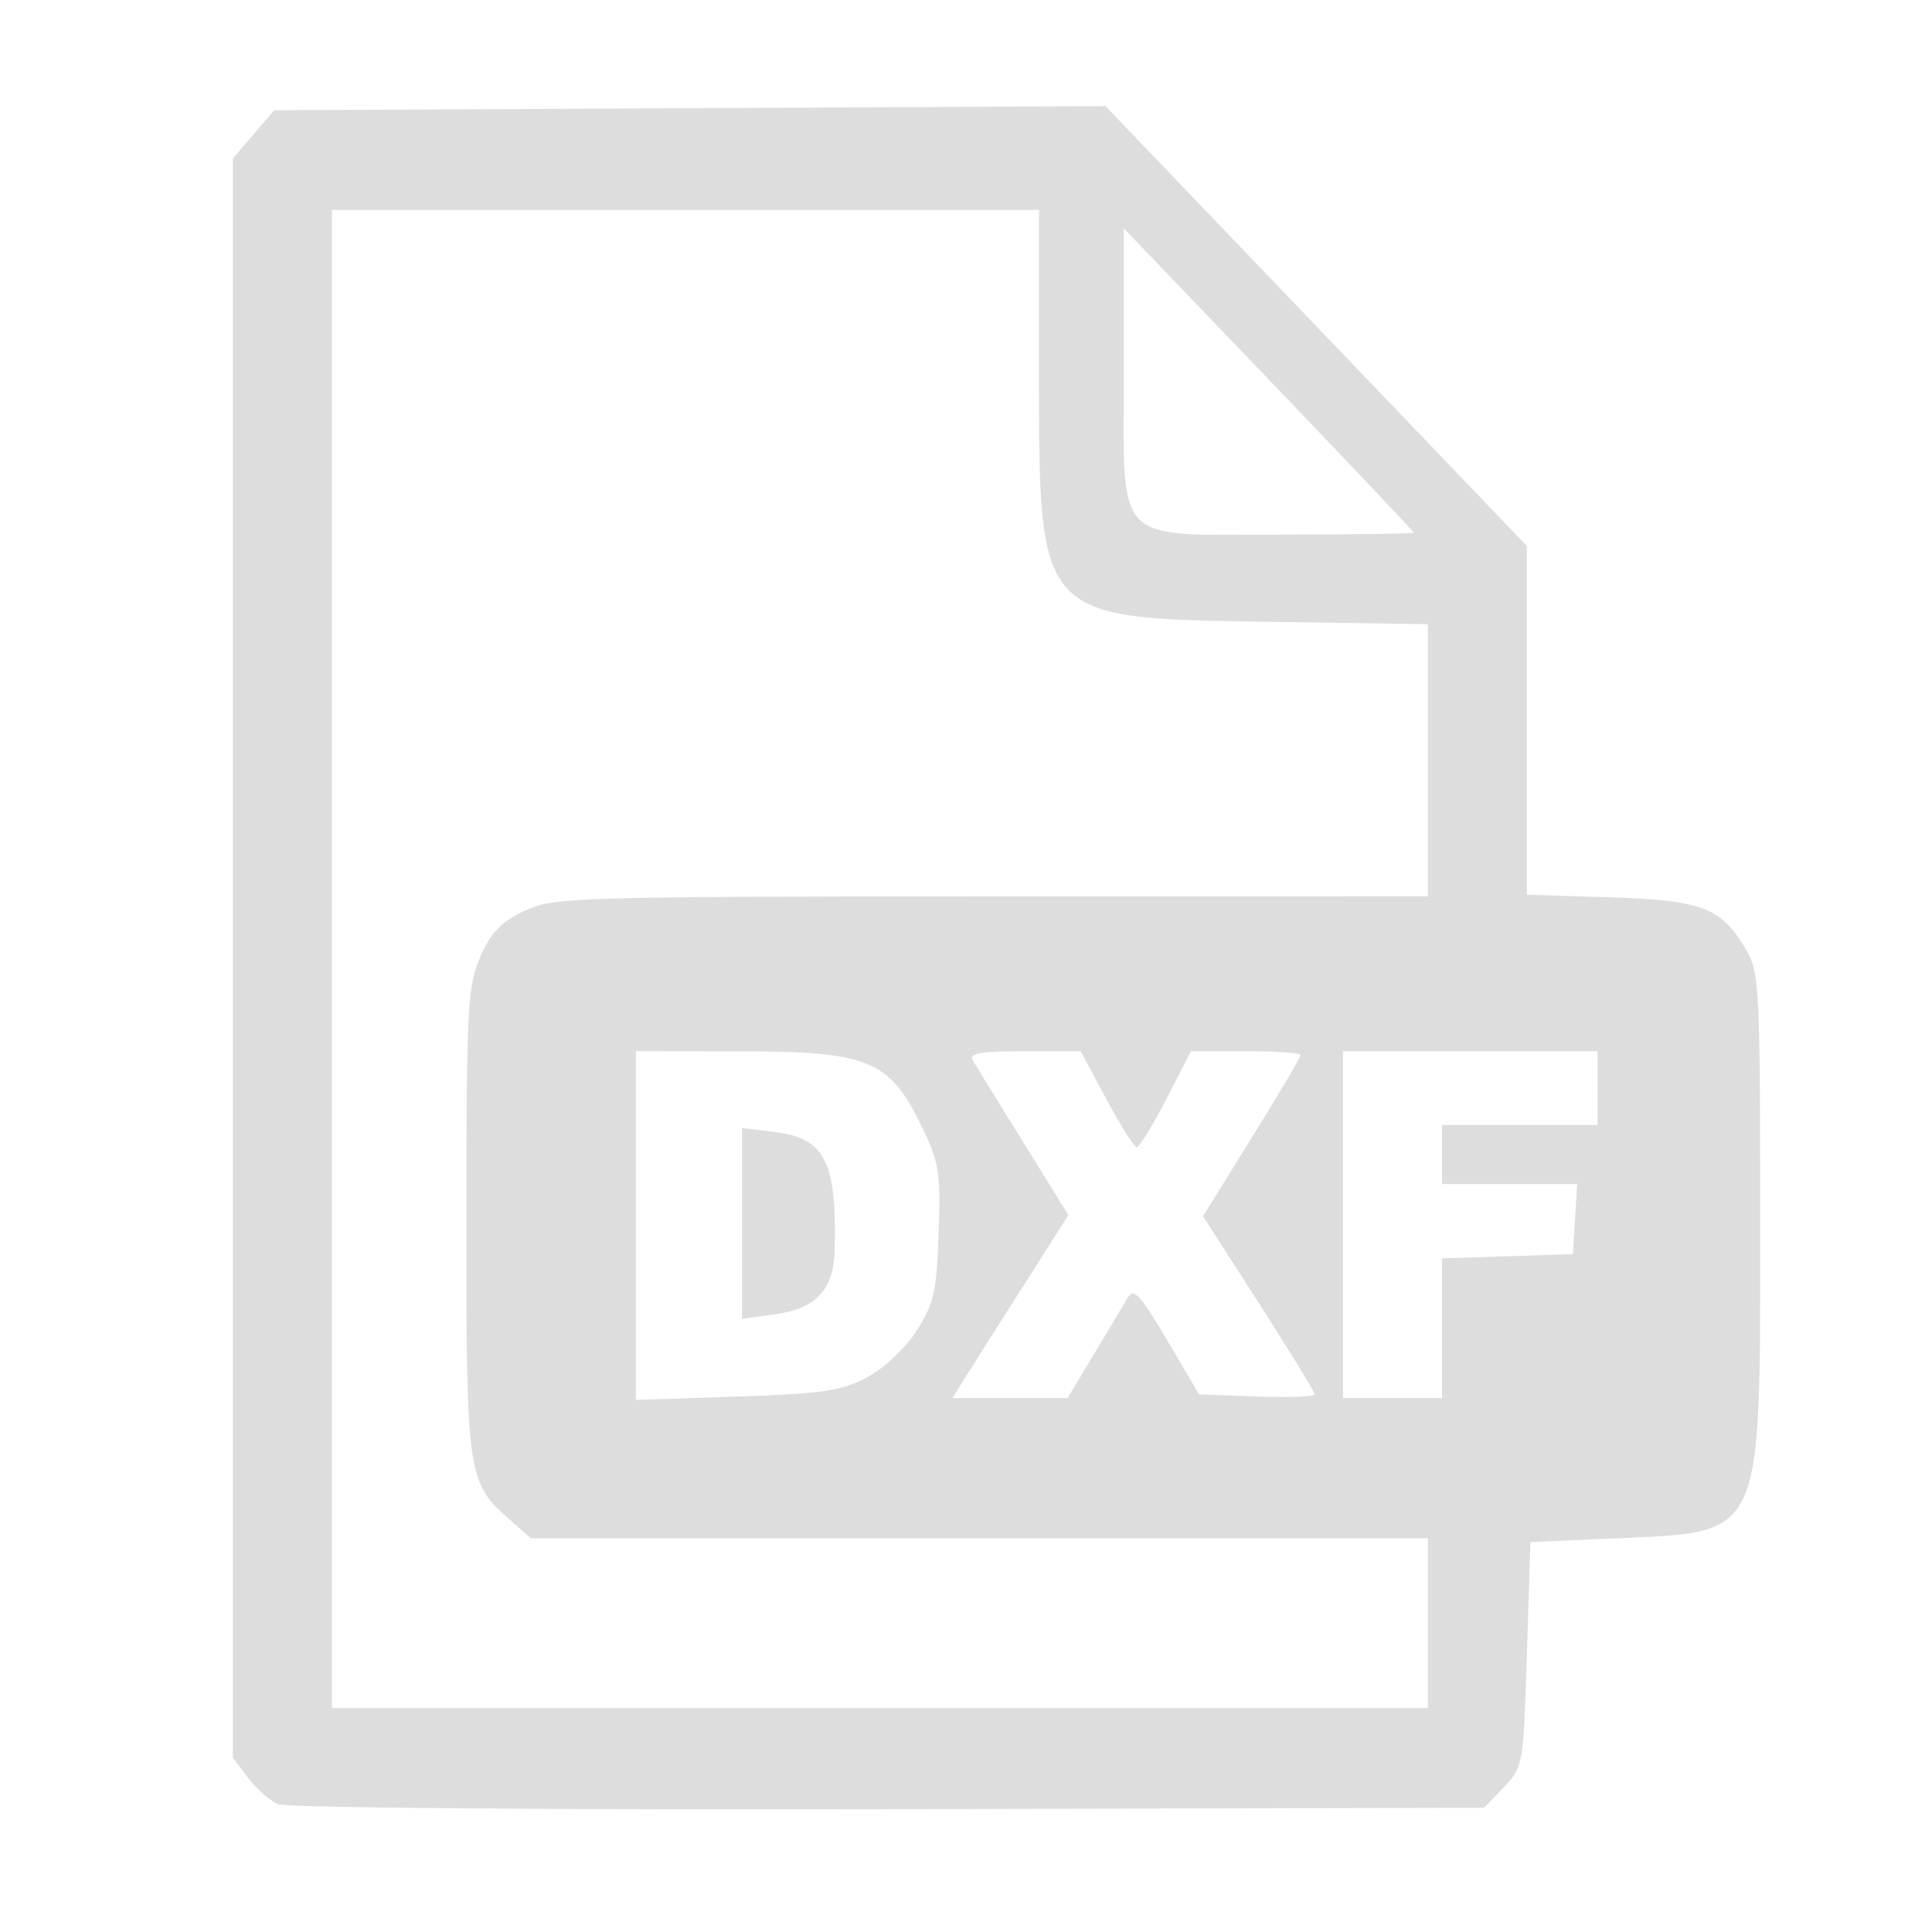 <?xml version="1.0" encoding="UTF-8" standalone="no"?>
<!-- Created with Inkscape (http://www.inkscape.org/) -->

<svg
   width="50mm"
   height="50mm"
   viewBox="0 0 50 50"
   version="1.1"
   id="svg5"
   xml:space="preserve"
   inkscape:version="1.2.1 (9c6d41e410, 2022-07-14)"
   sodipodi:docname="import.svg"
   xmlns:inkscape="http://www.inkscape.org/namespaces/inkscape"
   xmlns:sodipodi="http://sodipodi.sourceforge.net/DTD/sodipodi-0.dtd"
   xmlns="http://www.w3.org/2000/svg"
   xmlns:svg="http://www.w3.org/2000/svg"><sodipodi:namedview
     id="namedview7"
     pagecolor="#505050"
     bordercolor="#ffffff"
     borderopacity="1"
     inkscape:showpageshadow="0"
     inkscape:pageopacity="0"
     inkscape:pagecheckerboard="1"
     inkscape:deskcolor="#505050"
     inkscape:document-units="mm"
     showgrid="false"
     inkscape:zoom="2.025849"
     inkscape:cx="117.97523"
     inkscape:cy="96.25594"
     inkscape:window-width="1536"
     inkscape:window-height="793"
     inkscape:window-x="-8"
     inkscape:window-y="-8"
     inkscape:window-maximized="1"
     inkscape:current-layer="g248" /><defs
     id="defs2" /><g
     inkscape:label="Capa 1"
     inkscape:groupmode="layer"
     id="layer1"
     transform="translate(-29.444,-105.309)"><g
       id="g248"
       transform="matrix(0.832,0,0,0.891,-59.649,62.147)"><path
         style="fill:#dddddd;fill-opacity:1;stroke-width:0.217"
         d="m 115.732,100.846 c -0.255,-0.102 -0.676,-0.447 -0.935,-0.767 l -0.47,-0.583 V 76.27 53.044 l 0.642,-0.7 0.642,-0.7 12.929,-0.06 12.929,-0.06 6.554,6.388 6.554,6.388 v 5.065 5.065 l 2.594,0.076 c 2.875,0.084 3.459,0.296 4.234,1.535 0.402,0.643 0.429,1.126 0.429,7.866 0,9.306 0.135,9.029 -4.507,9.218 l -2.639,0.107 -0.11,3.265 c -0.108,3.22 -0.118,3.273 -0.72,3.859 l -0.61,0.594 -18.526,0.042 c -10.189,0.023 -18.735,-0.041 -18.99,-0.143 z m 35.766,-5.258 V 93.123 H 137.549 123.599 l -0.707,-0.579 c -1.266,-1.038 -1.307,-1.315 -1.302,-8.685 0.004,-6.178 0.038,-6.778 0.432,-7.624 0.326,-0.701 0.651,-1.017 1.37,-1.335 0.9,-0.398 1.547,-0.417 14.524,-0.421 l 13.582,-0.005 v -3.951 -3.951 l -4.894,-0.068 c -7.274,-0.102 -7.203,-0.03 -7.203,-7.361 v -4.604 h -10.997 -10.997 v 21.758 21.758 h 17.046 17.046 z M 134.067,88.44 c 0.53,-0.267 1.197,-0.856 1.54,-1.361 0.529,-0.778 0.614,-1.135 0.674,-2.836 0.063,-1.782 0.017,-2.045 -0.55,-3.125 -0.992,-1.889 -1.641,-2.136 -5.623,-2.14 l -3.244,-0.004 v 5.065 5.065 l 3.134,-0.097 c 2.675,-0.082 3.271,-0.166 4.069,-0.567 z m -3.904,-4.462 v -2.772 l 1.022,0.117 c 1.565,0.179 1.934,0.867 1.859,3.47 -0.032,1.11 -0.587,1.66 -1.837,1.822 l -1.045,0.136 z m 10.948,3.798 c 0.451,-0.7 0.921,-1.436 1.046,-1.634 0.19,-0.303 0.386,-0.109 1.226,1.22 l 0.999,1.581 1.799,0.062 c 0.989,0.034 1.799,0.007 1.799,-0.06 0,-0.067 -0.782,-1.26 -1.738,-2.65 l -1.738,-2.528 1.518,-2.284 c 0.835,-1.256 1.518,-2.334 1.518,-2.396 0,-0.062 -0.767,-0.112 -1.705,-0.112 l -1.705,2.14e-4 -0.77,1.393 c -0.423,0.766 -0.836,1.393 -0.916,1.393 -0.08,1.57e-4 -0.506,-0.627 -0.946,-1.393 l -0.8,-1.393 h -1.762 c -1.352,0 -1.723,0.062 -1.594,0.268 0.092,0.147 0.799,1.218 1.571,2.38 l 1.404,2.112 -1.41,2.068 c -0.776,1.138 -1.587,2.334 -1.804,2.658 l -0.393,0.59 h 1.79 1.79 z m 10.827,-0.755 v -2.028 l 2.035,-0.062 2.035,-0.062 0.067,-1.018 0.067,-1.018 h -2.102 -2.102 v -0.857 -0.857 h 2.419 2.419 v -1.072 -1.072 h -3.959 -3.959 v 5.038 5.038 h 1.54 1.54 z m -0.88,-23.108 c 0,-0.031 -2.029,-2.031 -4.509,-4.446 l -4.509,-4.391 v 4.017 c 0,5.279 -0.41,4.875 4.949,4.875 2.238,0 4.069,-0.025 4.069,-0.056 z"
         id="path306" /></g></g></svg>

